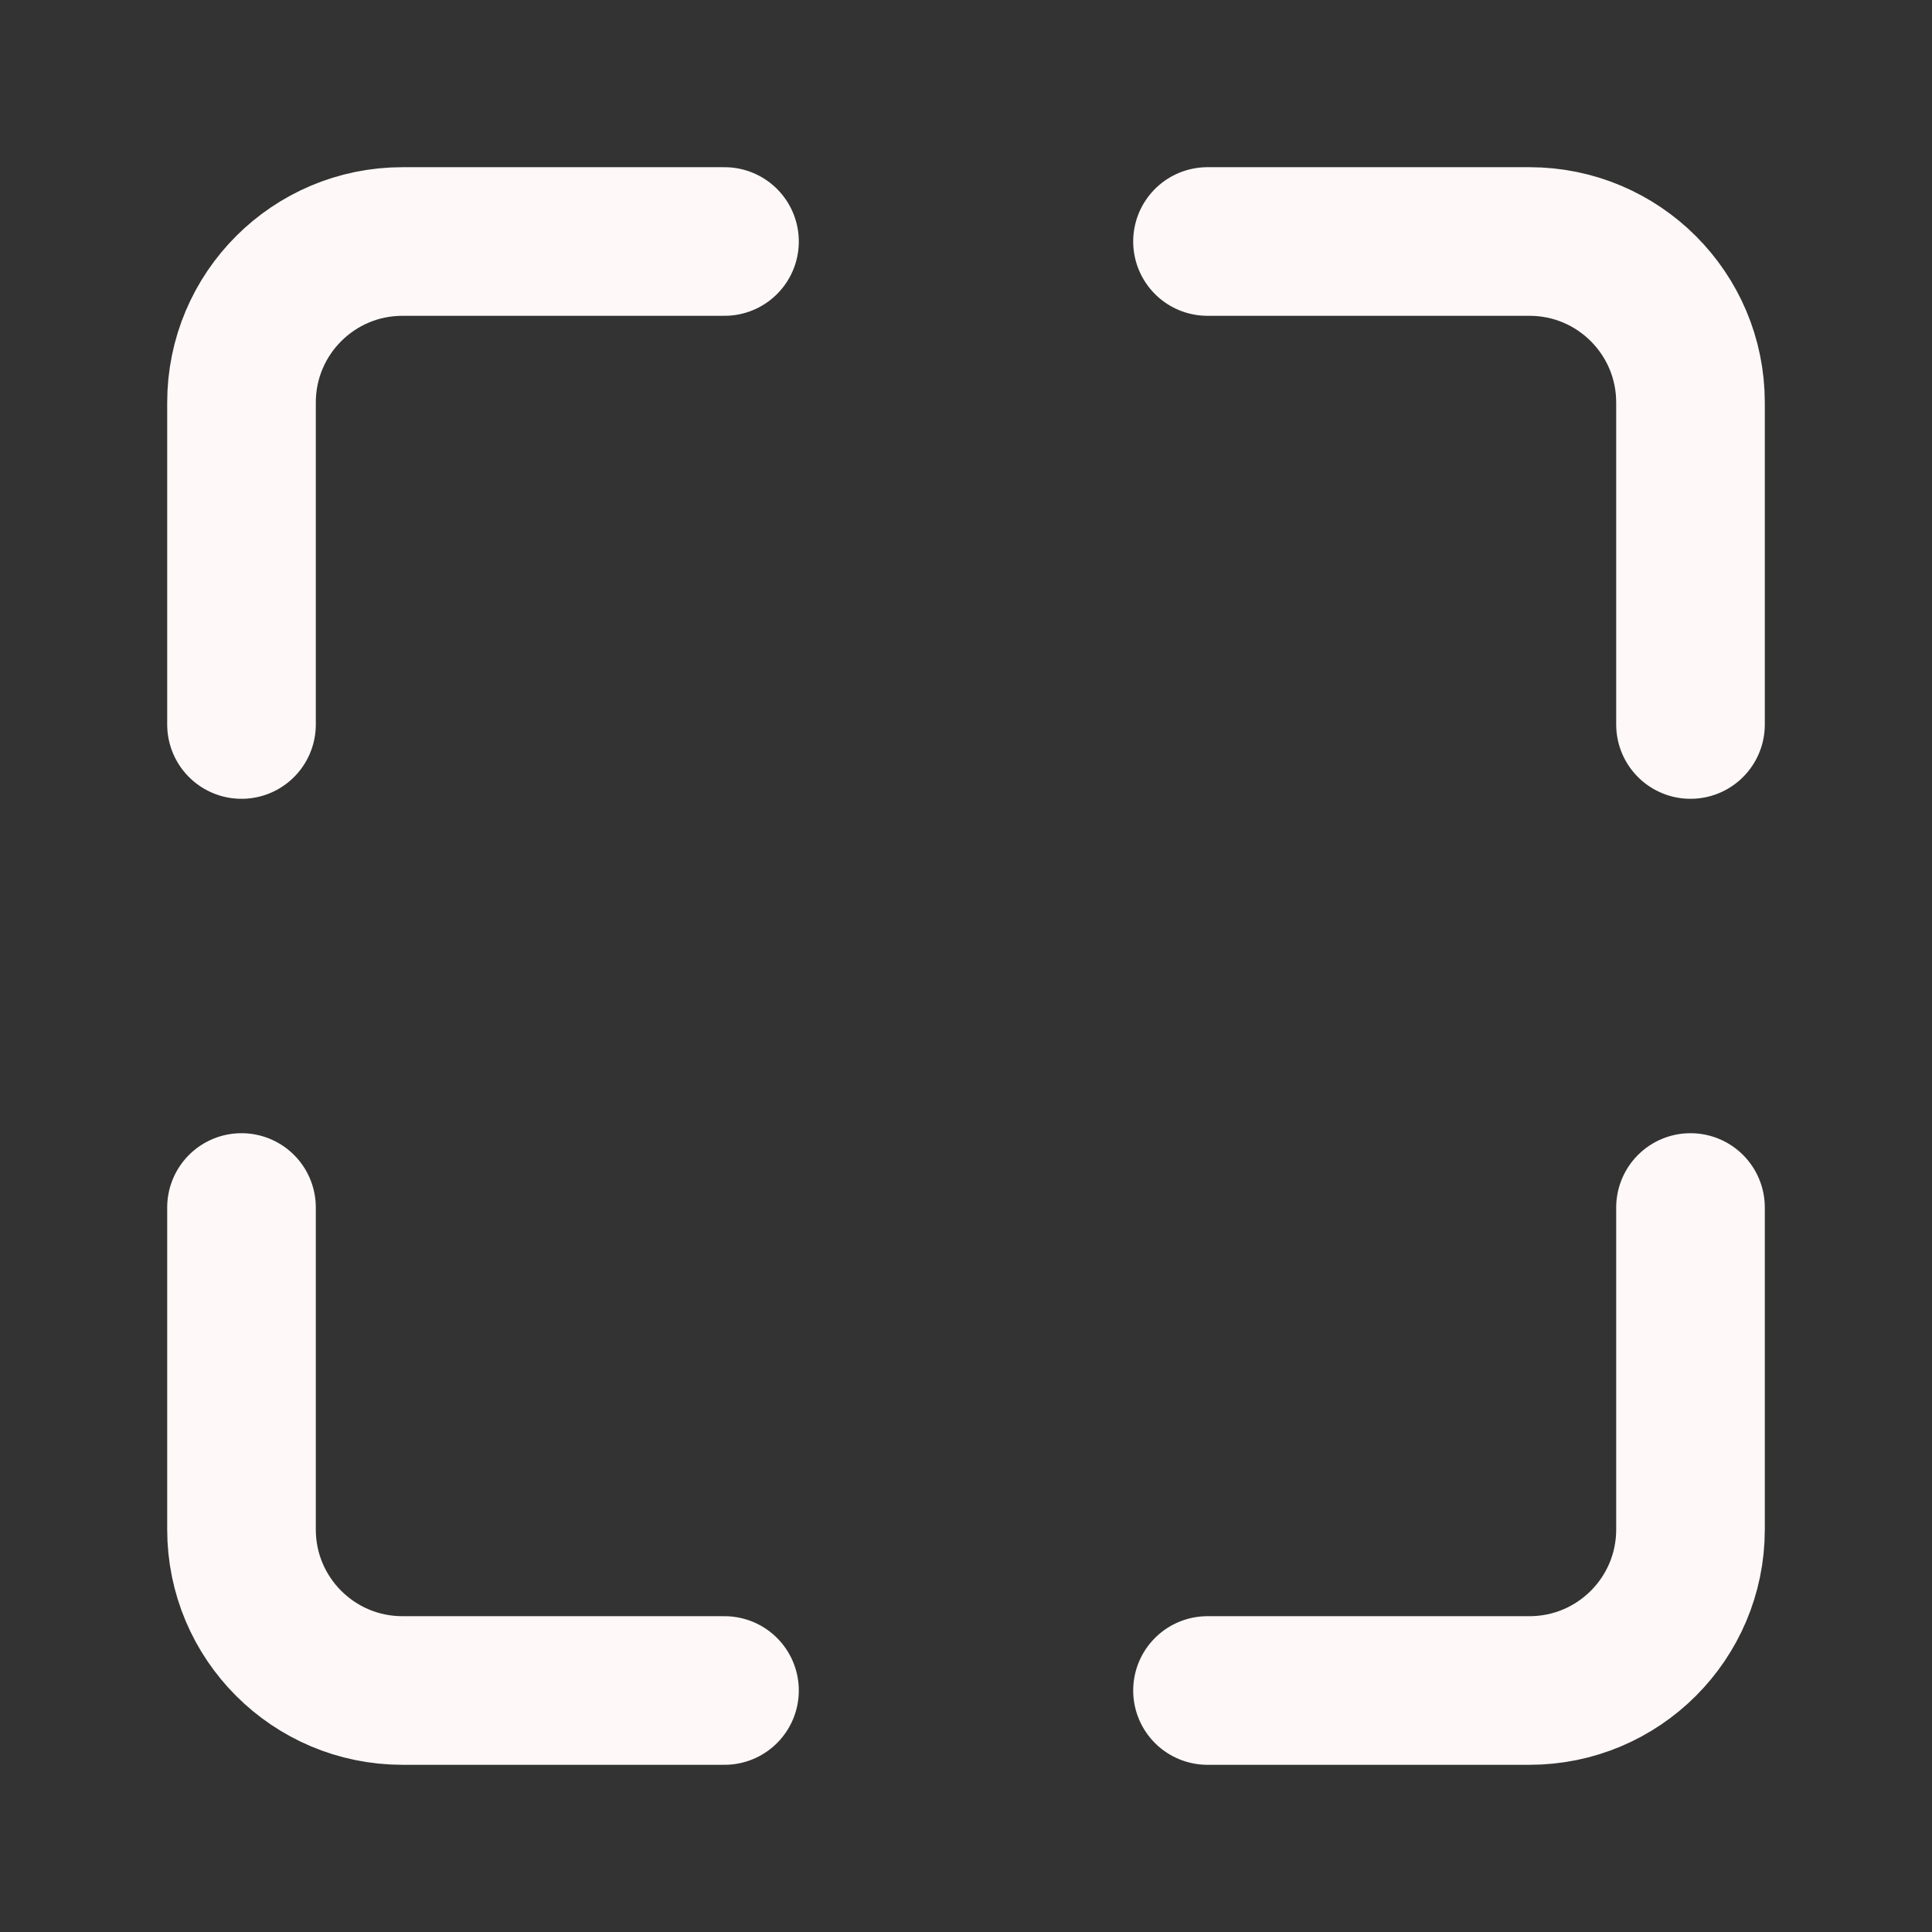 <svg width="52" height="52" viewBox="0 0 52 52" fill="none" xmlns="http://www.w3.org/2000/svg">
<rect x="0" y="0" width="52" height="52" fill="#333333" stroke="none"/>
<path d="M19.5 6.5H10.833C8.44 6.5 6.5 8.44 6.5 10.833V19.5M19.5 45.5H10.833C8.44 45.5 6.5 43.56 6.5 41.167V32.5M32.5 6.5H41.167C43.56 6.5 45.5 8.44 45.5 10.833V19.5M45.5 32.5V41.167C45.5 43.56 43.56 45.5 41.167 45.5H32.5" stroke="#FFF8F8" stroke-width="4" stroke-linecap="round" stroke-linejoin="round"/>
</svg>
